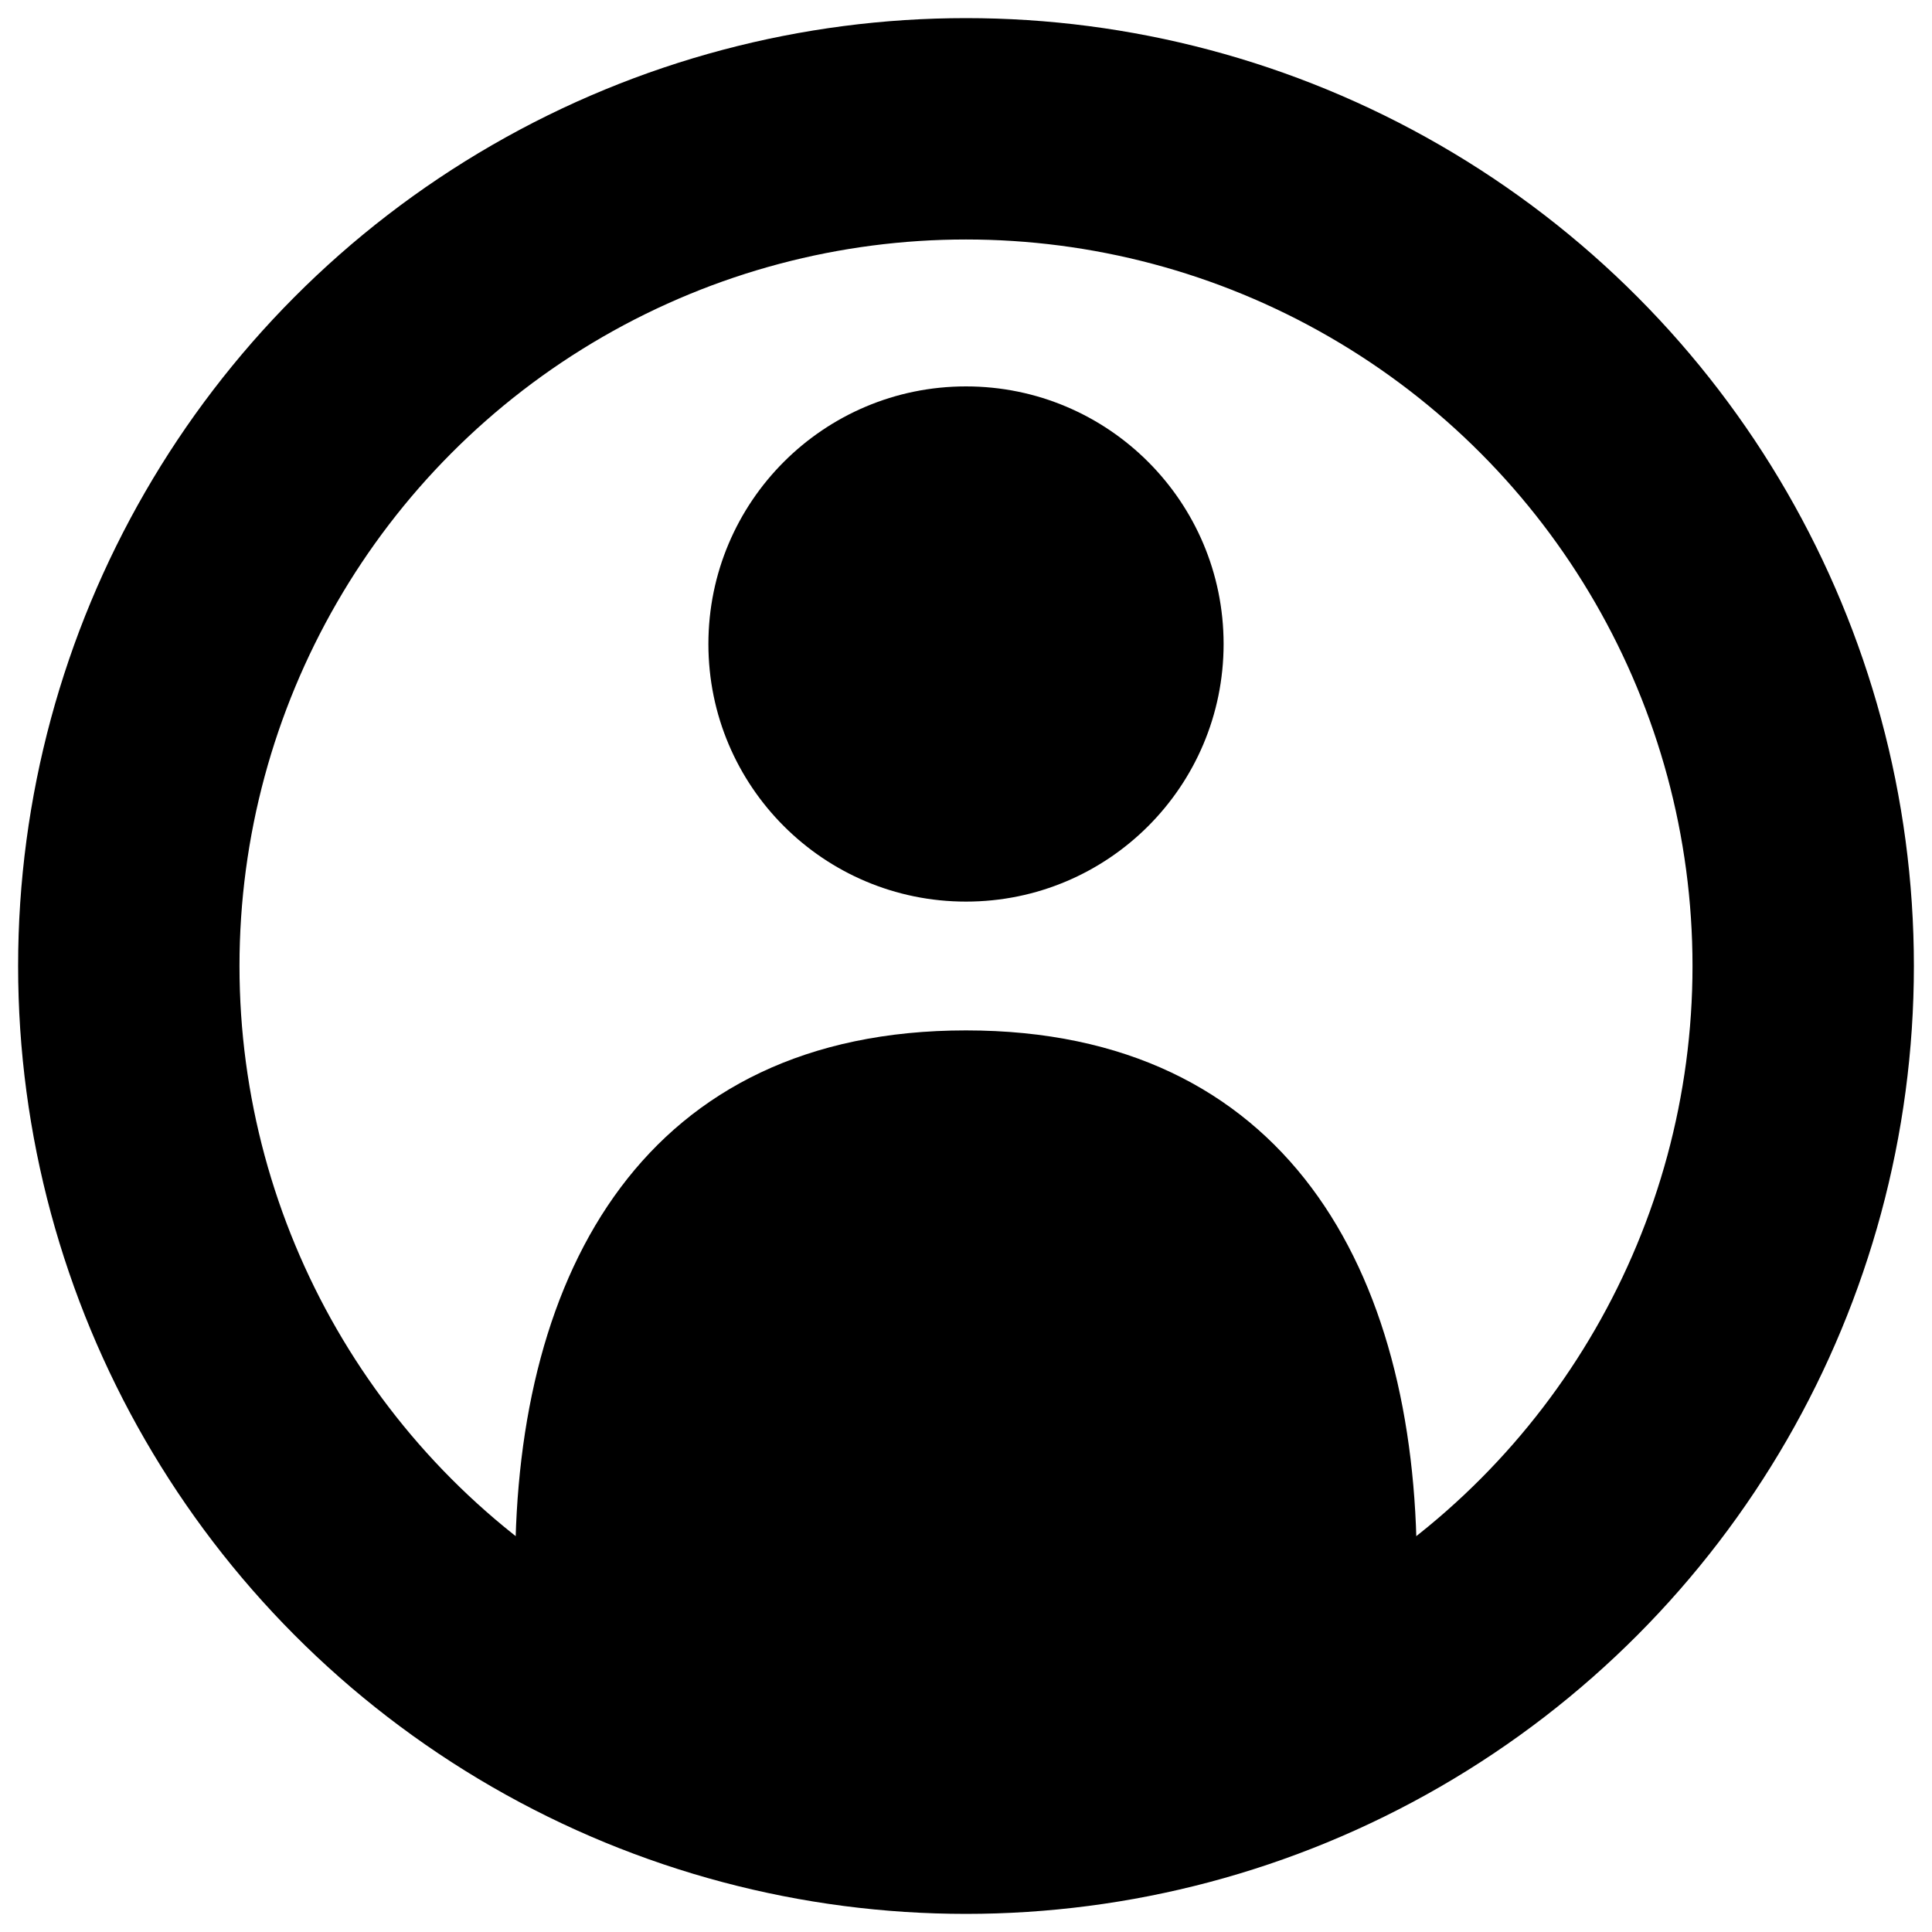 <svg xmlns="http://www.w3.org/2000/svg" width="24" height="24" fill="none"><g style="fill:#000"><circle cx="12" cy="12" r="10.4" fill="none" class="fills" style="fill:none"/><g fill="none" class="strokes"><circle cx="12" cy="12" r="10.4" class="stroke-shape" style="fill:none;stroke-width:2.75;stroke:currentColor;stroke-opacity:1"/></g><circle cx="12" cy="8" r="3.2" class="fills" style="fill:currentColor"/><path d="M17.6 19.465c0 3.681-1.624 2.856-5.6 2.856-3.976 0-5.6.825-5.6-2.856S8.024 12.8 12 12.8c3.976 0 5.6 2.984 5.6 6.665Z" class="fills" style="fill:currentColor"/></g></svg>